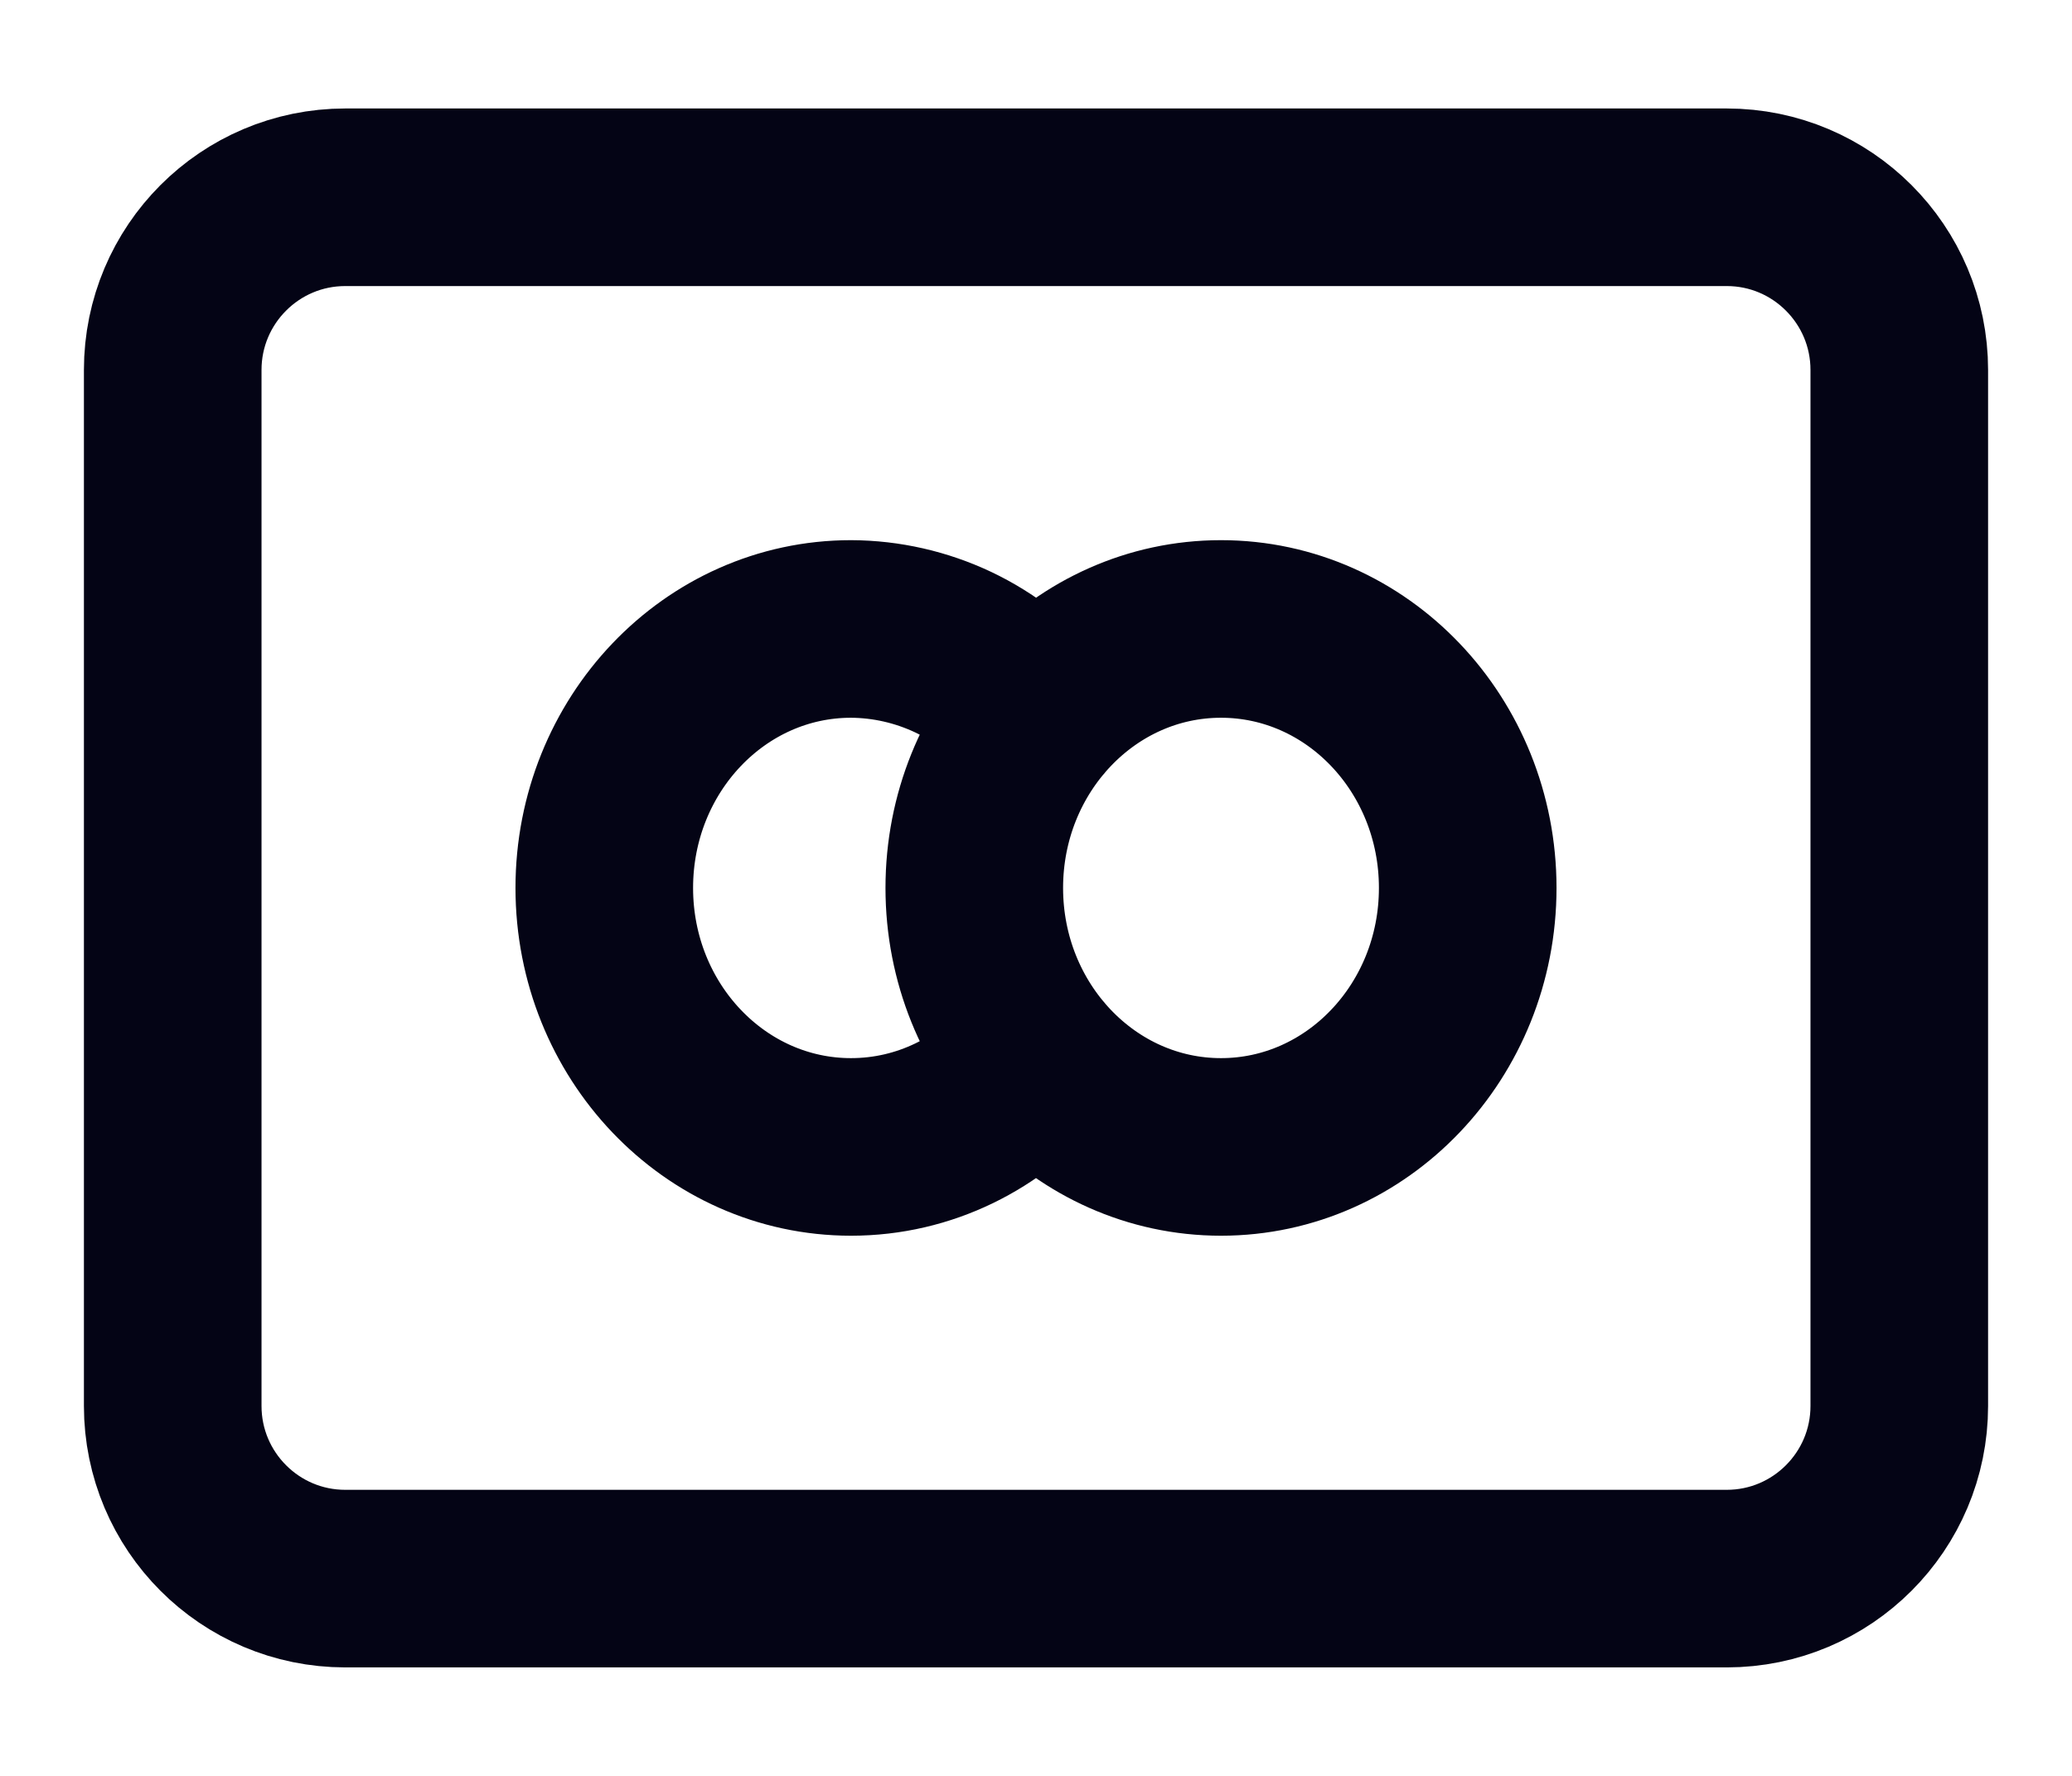 <svg width="14" height="12" viewBox="0 0 14 12" fill="none" xmlns="http://www.w3.org/2000/svg">
<path d="M11.667 1.333H2.333C1.689 1.333 1.167 1.856 1.167 2.5V9.5C1.167 10.144 1.689 10.667 2.333 10.667H11.667C12.311 10.667 12.833 10.144 12.833 9.5V2.5C12.833 1.856 12.311 1.333 11.667 1.333Z" stroke="#040415" stroke-width="1.2" stroke-linecap="round" stroke-linejoin="round"/>
<path d="M7 4.843C6.848 4.658 6.657 4.51 6.441 4.407C6.225 4.305 5.989 4.251 5.75 4.25C4.83 4.25 4.083 5.033 4.083 6C4.083 6.967 4.83 7.75 5.75 7.75C6.248 7.75 6.695 7.521 7 7.157M9.917 6C9.917 6.967 9.17 7.75 8.25 7.75C7.33 7.75 6.583 6.967 6.583 6C6.583 5.033 7.33 4.25 8.25 4.25C9.17 4.25 9.917 5.033 9.917 6Z" stroke="#040415" stroke-width="1.2" stroke-linecap="round" stroke-linejoin="round"/>
</svg>
